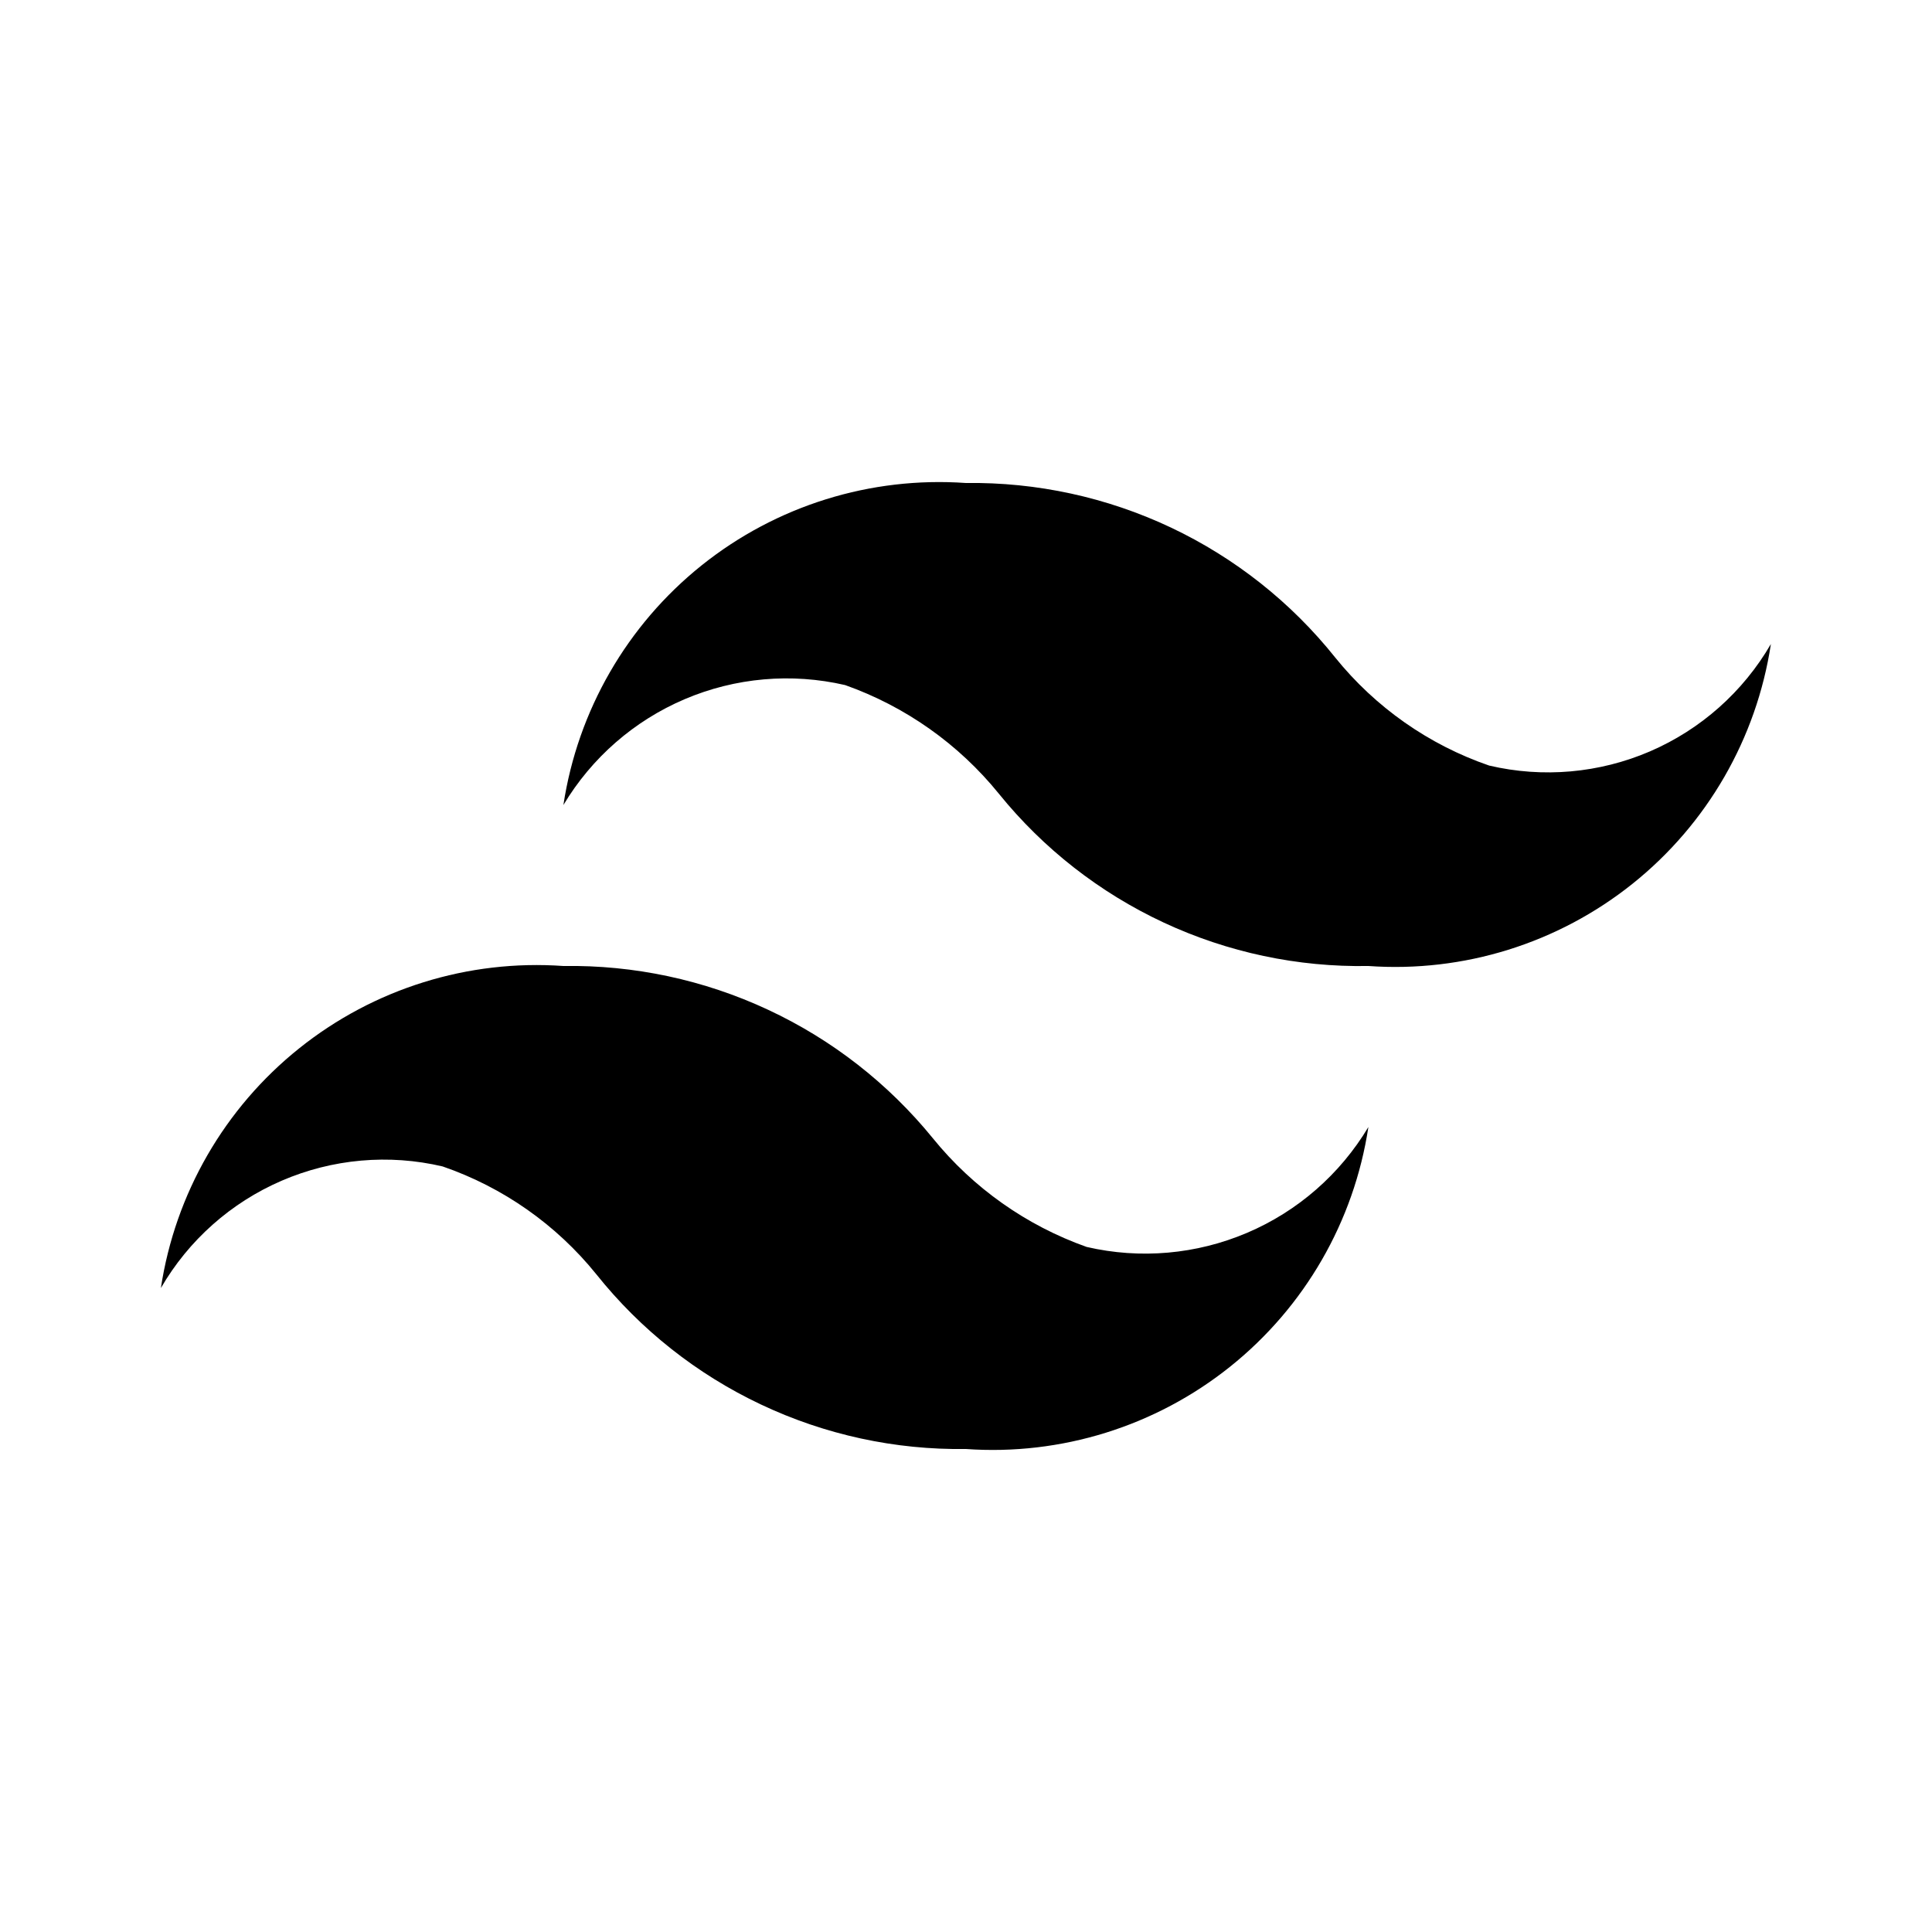 <svg width="44" height="44" viewBox="0 0 44 44" fill="none" xmlns="http://www.w3.org/2000/svg">
<path d="M33.914 17.435C32.539 16.962 31.326 16.11 30.412 14.979C29.406 13.718 28.125 12.704 26.666 12.014C25.207 11.325 23.61 10.978 21.997 11C19.827 10.847 17.679 11.516 15.98 12.875C14.282 14.234 13.157 16.183 12.831 18.334C13.474 17.258 14.441 16.414 15.594 15.923C16.747 15.432 18.026 15.32 19.247 15.602C20.62 16.089 21.832 16.945 22.749 18.077C23.761 19.328 25.045 20.331 26.503 21.011C27.961 21.691 29.555 22.029 31.164 22C33.334 22.154 35.482 21.485 37.181 20.126C38.88 18.767 40.004 16.818 40.331 14.667C39.7 15.755 38.735 16.612 37.58 17.111C36.424 17.609 35.139 17.723 33.914 17.435ZM10.081 26.565C11.456 27.039 12.669 27.89 13.582 29.022C14.589 30.283 15.87 31.297 17.329 31.986C18.787 32.676 20.384 33.023 21.997 33C24.167 33.154 26.316 32.484 28.014 31.126C29.713 29.767 30.838 27.818 31.164 25.667C30.521 26.742 29.554 27.587 28.401 28.077C27.247 28.568 25.968 28.681 24.747 28.398C23.375 27.911 22.163 27.055 21.246 25.924C20.231 24.676 18.947 23.674 17.489 22.995C16.032 22.315 14.439 21.975 12.831 22C10.661 21.846 8.512 22.516 6.814 23.875C5.115 25.234 3.99 27.183 3.664 29.334C4.295 28.245 5.26 27.388 6.415 26.89C7.571 26.391 8.856 26.277 10.081 26.565Z" fill="black"/>
</svg>
